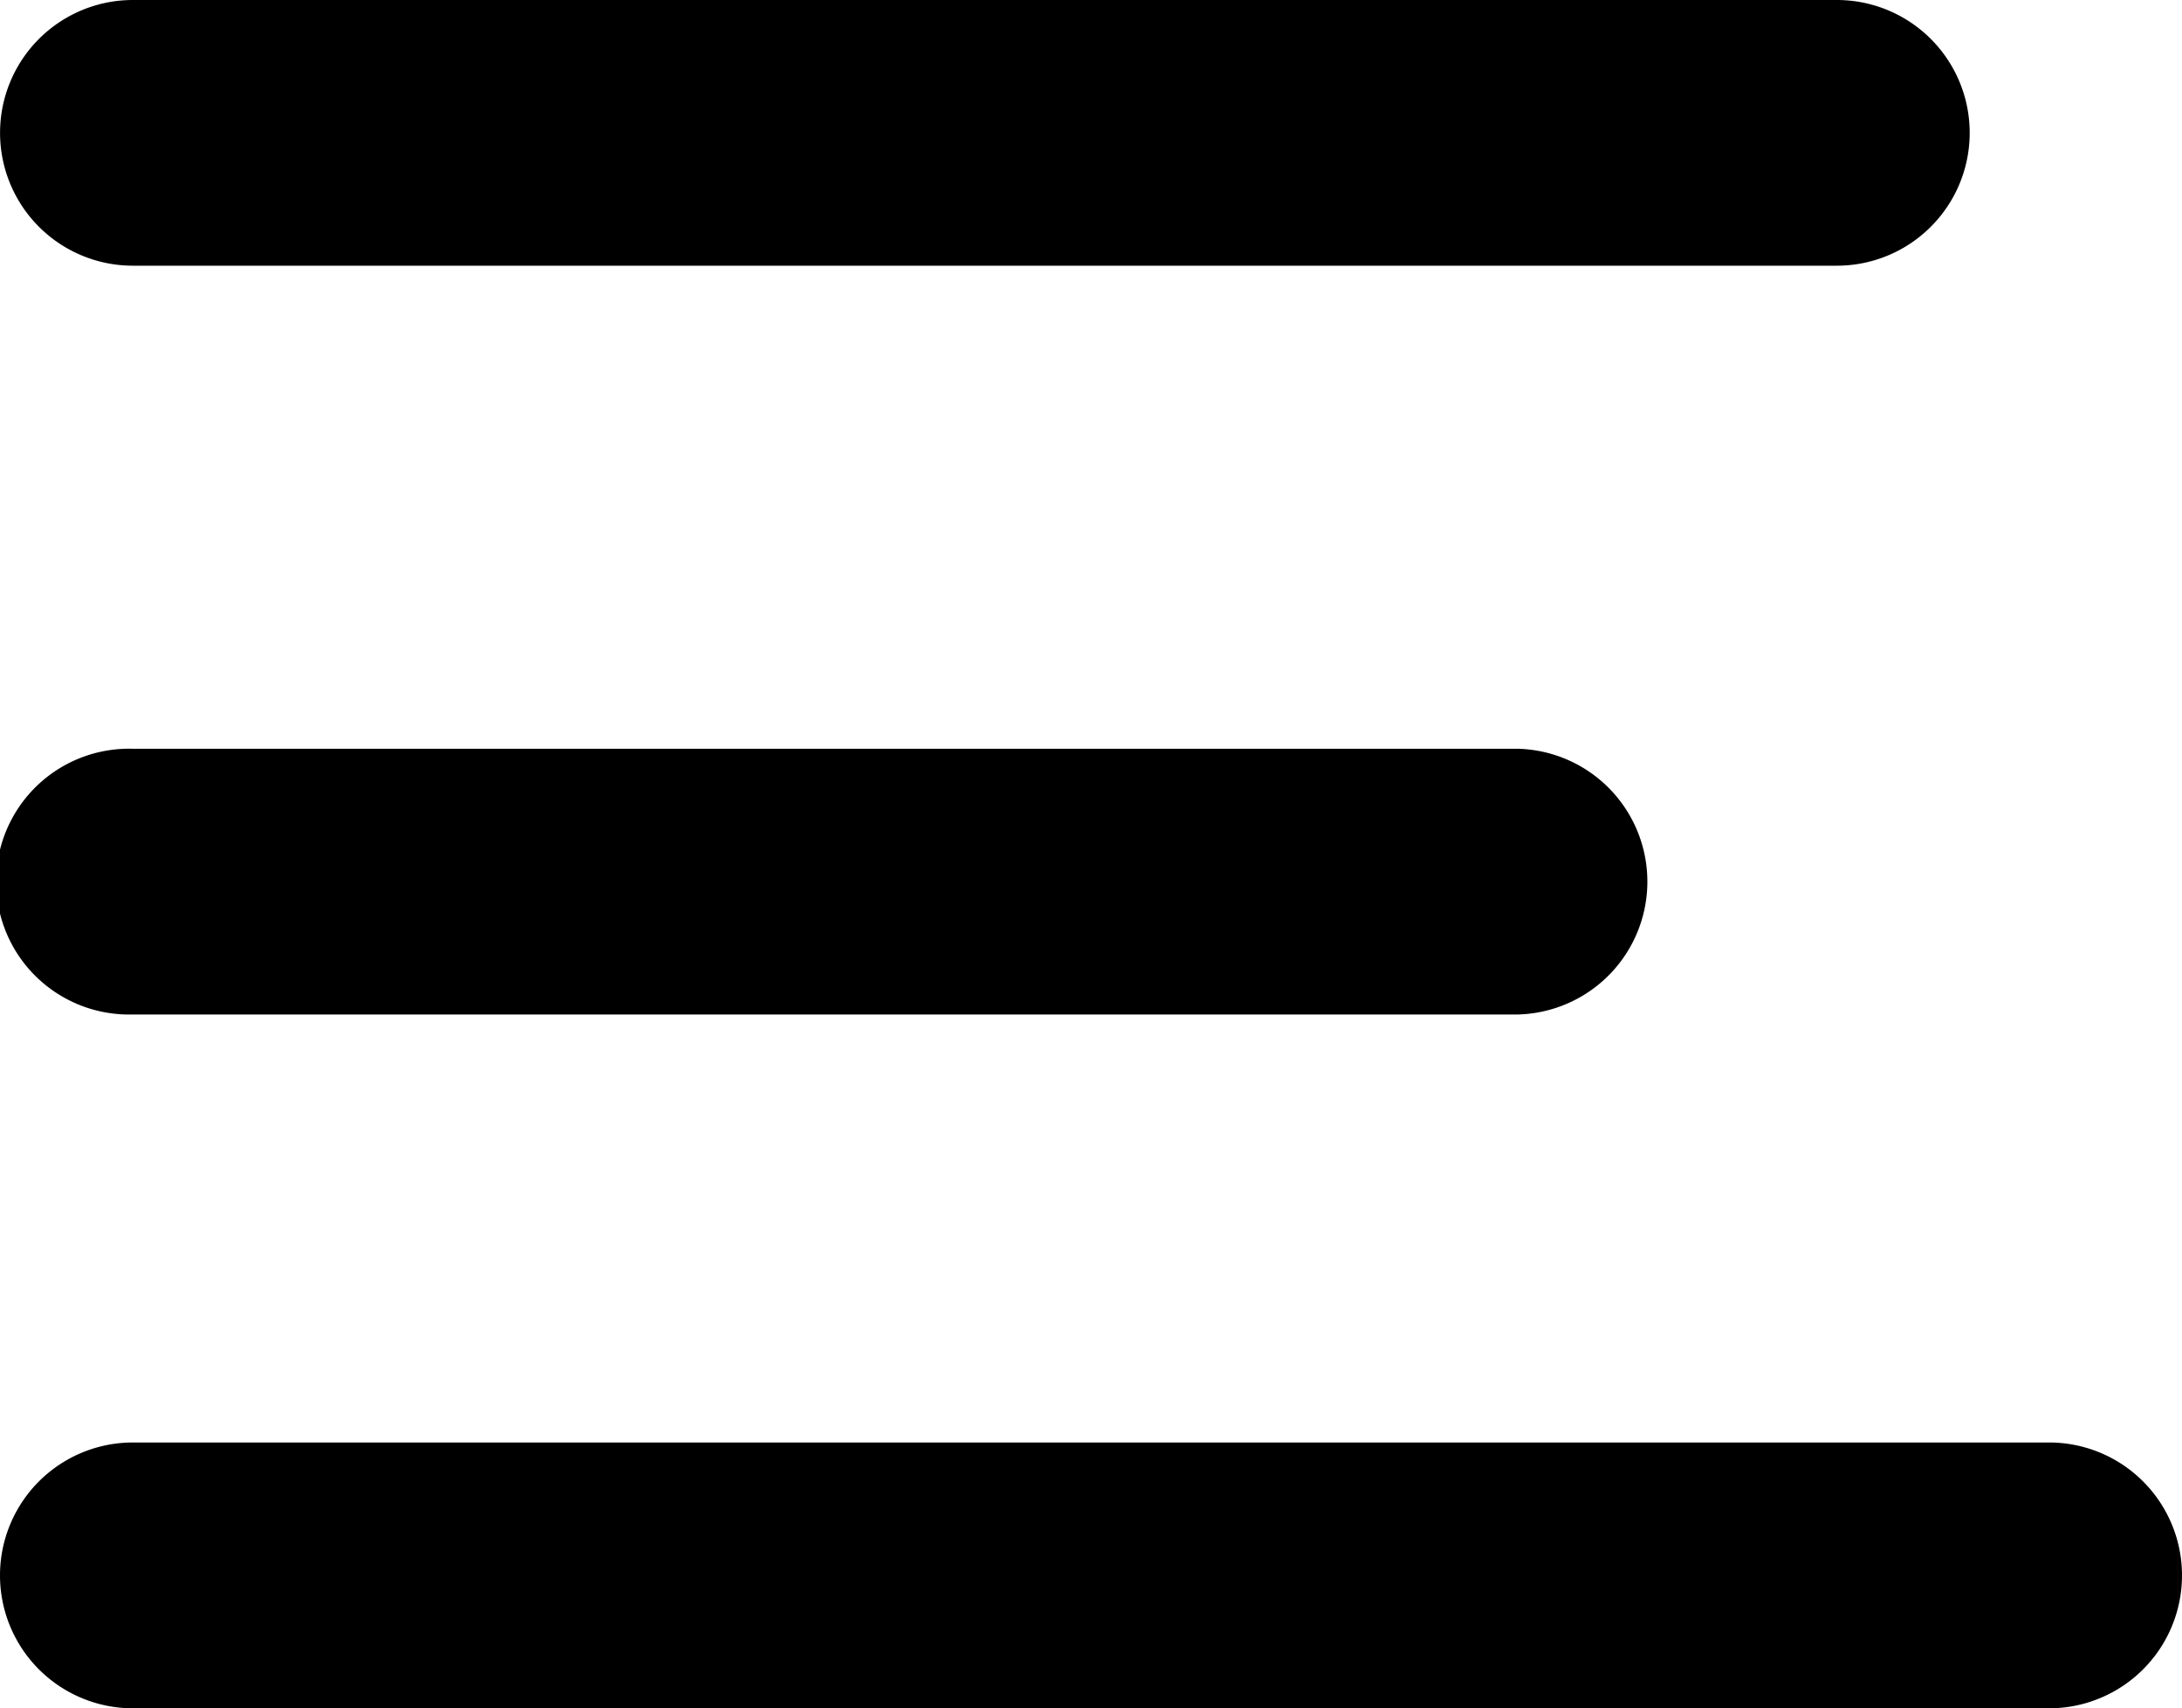 <svg xmlns="http://www.w3.org/2000/svg" width="19.142" height="14.987" viewBox="0 0 19.142 14.987">
  <g id="Group_2041" data-name="Group 2041" transform="translate(-682.043 -873.94)">
    <path id="Path_1331" data-name="Path 1331"
          d="M695.363,882.84H683.209a1.166,1.166,0,1,1,0-2.331h12.154a1.166,1.166,0,0,1,0,2.331Z" fill="#000"/>
    <g id="Group_2040" data-name="Group 2040">
      <path id="Path_1332" data-name="Path 1332"
            d="M698.157,876.271H683.209a1.165,1.165,0,1,1,0-2.331h14.948a1.165,1.165,0,0,1,0,2.331Z" fill="#000"/>
      <path id="Path_1333" data-name="Path 1333"
            d="M700.019,888.927h-16.81a1.166,1.166,0,0,1,0-2.332h16.81a1.166,1.166,0,0,1,0,2.332Z" fill="#000"/>
    </g>
  </g>
</svg>
